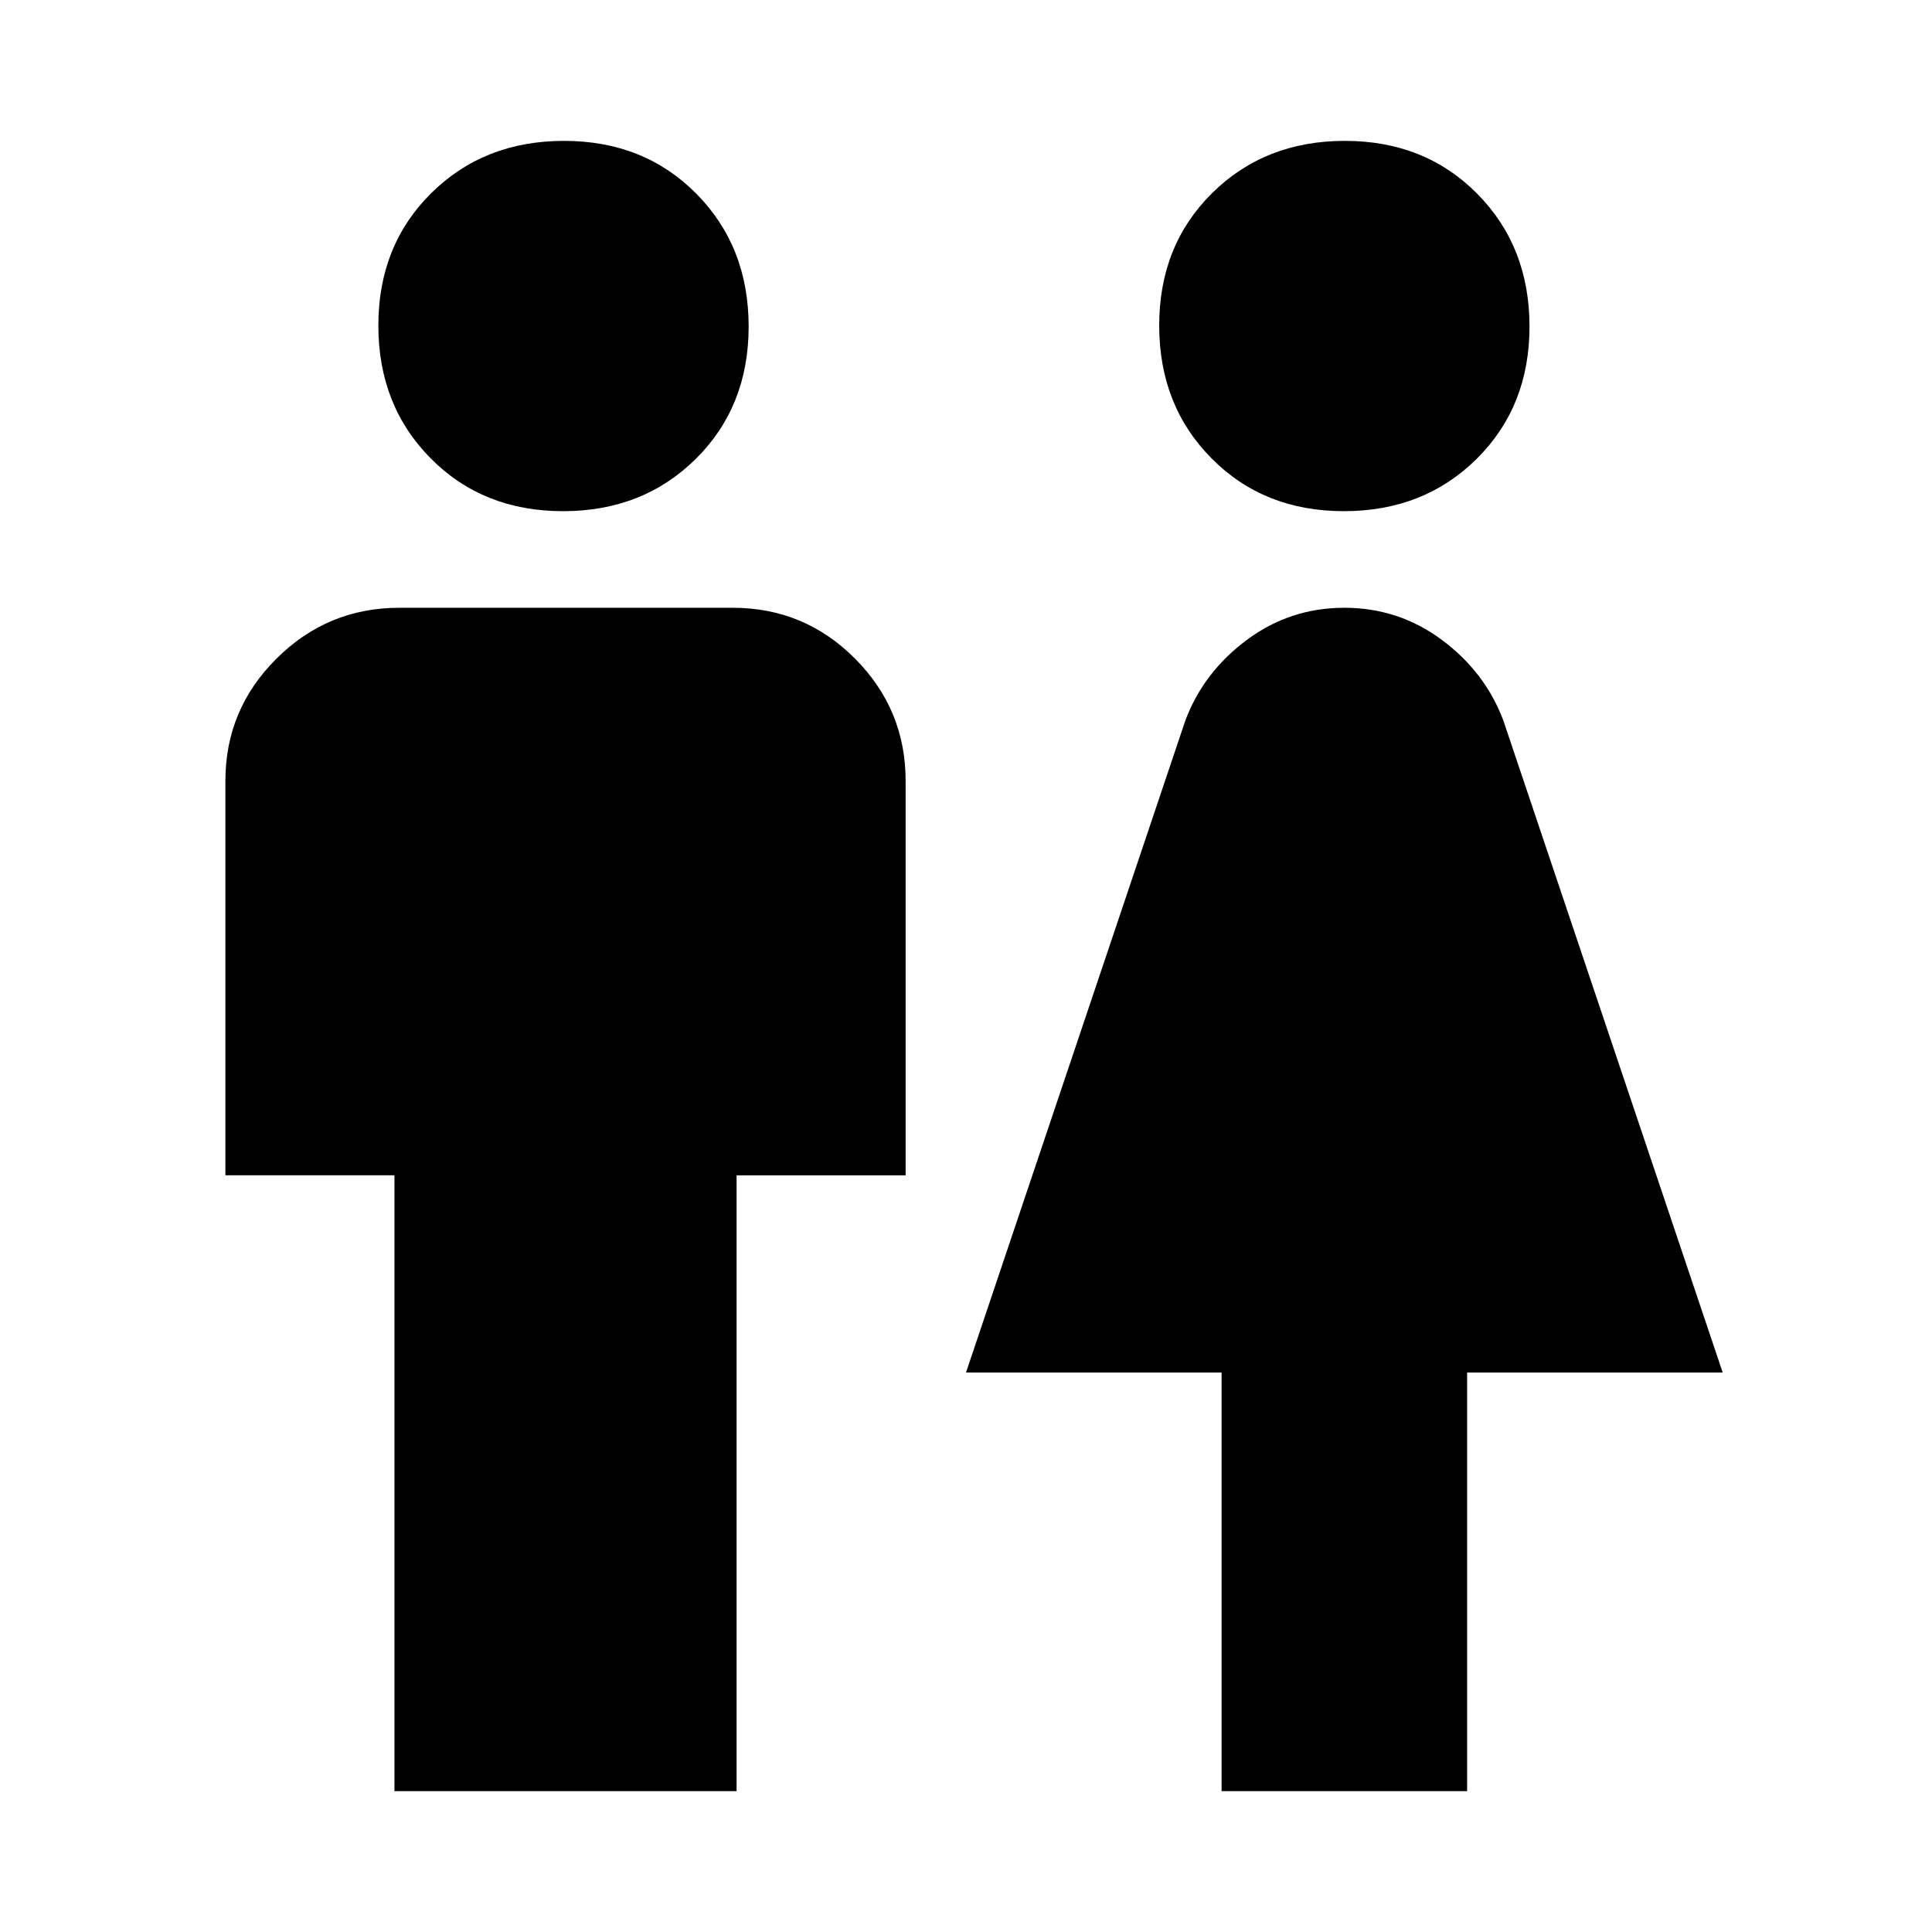 <svg xmlns="http://www.w3.org/2000/svg" height="20" viewBox="0 -960 960 960" width="20"><path d="M196-70v-306h-84v-196q0-35.48 25.39-60.74Q162.77-658 198.42-658h165.63q35.65 0 60.8 25.26T450-572v196h-84v306H196Zm83.75-636Q240-706 214-732.25t-26-66Q188-838 214.25-864t66-26Q320-890 346-863.75t26 66Q372-758 345.75-732t-66 26ZM607-70v-208H480l109-324q9-24 30.5-40t48.5-16q27 0 48.5 16t30.5 40l109 324H729v208H607Zm60.75-636Q628-706 602-732.25t-26-66Q576-838 602.25-864t66-26Q708-890 734-863.75t26 66Q760-758 733.75-732t-66 26Z"/></svg>